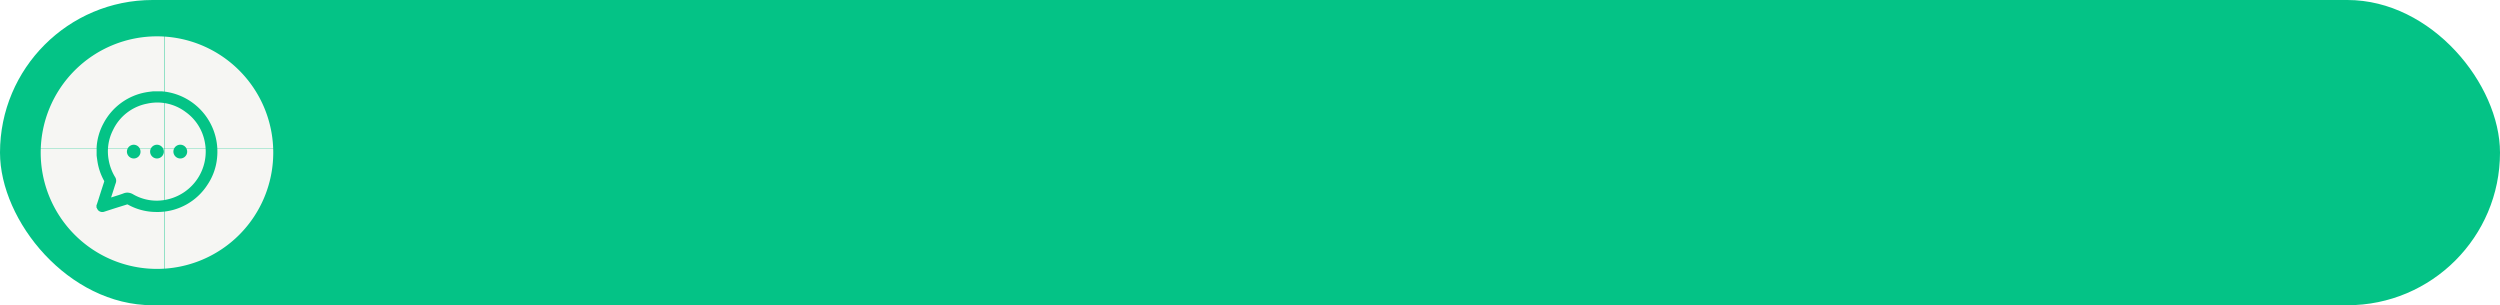 <svg xmlns="http://www.w3.org/2000/svg" xmlns:xlink="http://www.w3.org/1999/xlink" viewBox="0 0 860 105"><defs><style>.cls-1{fill:none;}.cls-2{fill:#f6f6f3;}.cls-3{fill:#04c386;}.cls-4{fill:url(#Nueva_muestra_de_motivo_4);}</style><pattern id="Nueva_muestra_de_motivo_4" data-name="Nueva muestra de motivo 4" width="195.57" height="195.57" patternTransform="translate(1942.23 102.09) scale(0.26)" patternUnits="userSpaceOnUse" viewBox="0 0 195.57 195.57"><rect class="cls-1" width="49" height="333"/><rect class="cls-2" width="195.57" height="195.57"/></pattern></defs><g id="Capa_2" data-name="Capa 2"><g id="DISEÑO"><rect class="cls-3" width="860" height="105" rx="52.5"/><path class="cls-4" d="M63.92,38.57a16.19,16.19,0,0,0-13.33-2.91,16.4,16.4,0,0,0-11.7,9.05,16.16,16.16,0,0,0-1.54,10.11,16.91,16.91,0,0,0,2.23,6.07,2.31,2.31,0,0,1,.23,2.1c-.19.55-.37,1.11-.54,1.67l-1.05,3.27.85-.27c1.19-.37,2.31-.71,3.41-1.13a3.72,3.72,0,0,1,1.34-.27,4.06,4.06,0,0,1,2,.6,16.15,16.15,0,0,0,11.6,1.78,16.89,16.89,0,0,0,13-19.93A16.32,16.32,0,0,0,63.92,38.57ZM47.67,53.83a2.33,2.33,0,0,1-1.66.69h0a2.38,2.38,0,0,1-2.35-2.37,2.42,2.42,0,0,1,.71-1.68A2.36,2.36,0,0,1,46,49.79h0a2.37,2.37,0,0,1,2.34,2.36A2.34,2.34,0,0,1,47.67,53.83Zm6.34.69h0a2.37,2.37,0,0,1-1.66-.69,2.34,2.34,0,0,1-.71-1.68A2.37,2.37,0,0,1,54,49.79h0a2.33,2.33,0,0,1,1.66.69,2.31,2.31,0,0,1,.7,1.67A2.38,2.38,0,0,1,54,54.52Zm8,0h0a2.39,2.39,0,0,1-2.36-2.38A2.37,2.37,0,1,1,62,54.52Z"/><path class="cls-4" d="M54,12.5a40,40,0,1,0,40,40A40,40,0,0,0,54,12.5ZM74.68,54.24a19.91,19.91,0,0,1-3.33,9.34,20.4,20.4,0,0,1-16.71,9.34c-.3,0-.6,0-.89,0A20.07,20.07,0,0,1,44,70.38a.46.46,0,0,0-.44,0L39.34,71.7l-3.4,1.1a2,2,0,0,1-2.12-.41,2.66,2.66,0,0,1-.43-.64c0-.09-.09-.18-.14-.26l-.06-.09v-.89l.1-.11.65-2q.91-2.88,1.85-5.76a.5.5,0,0,0,0-.48,20,20,0,0,1-2.26-6.56c-.08-.49-.14-1-.21-1.47l-.08-.62V51l0-.2a.9.9,0,0,0,0-.16,19.85,19.85,0,0,1,2.37-8.21,20.59,20.59,0,0,1,14.73-10.7c.54-.1,1.09-.16,1.64-.23l.74-.09h2.44l.2,0a.58.58,0,0,0,.14,0,20.52,20.52,0,0,1,5.23,1.06A20.8,20.8,0,0,1,74.68,54.24Z"/></g></g></svg>